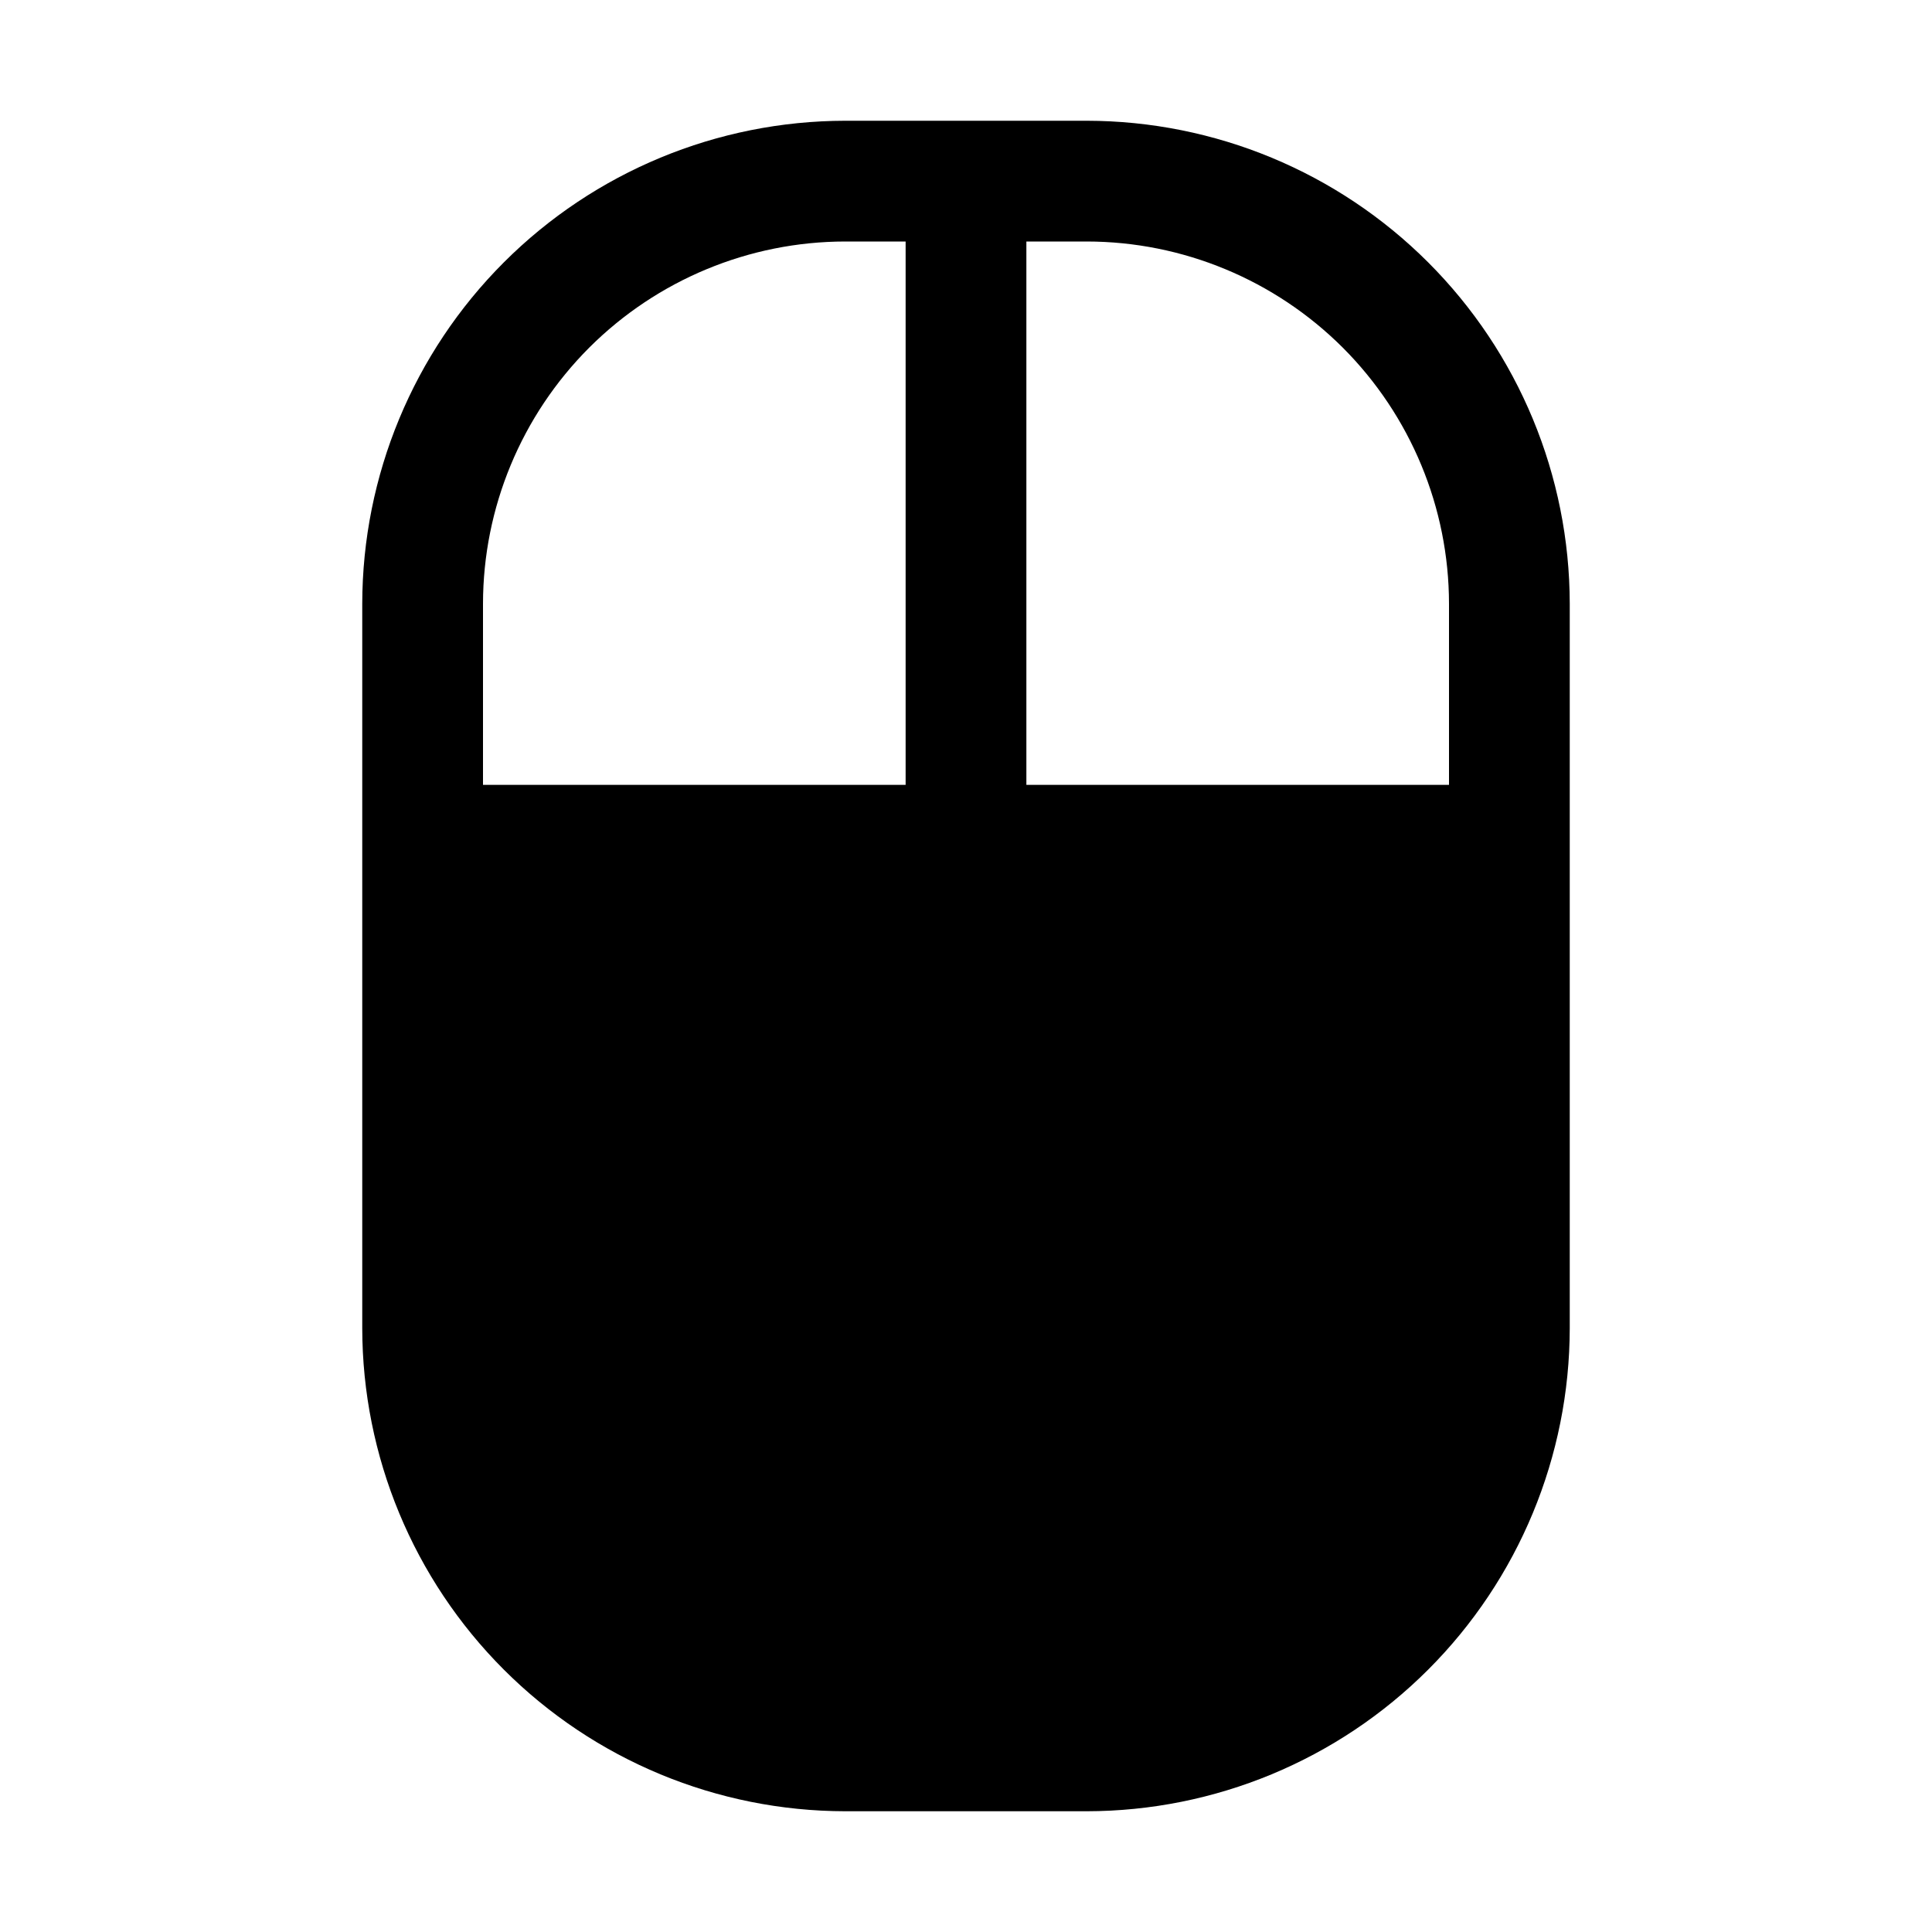 <svg width="24" height="24" viewBox="0 0 24 24" fill="none" xmlns="http://www.w3.org/2000/svg">
<path d="M13.5 1.5H10.5C8.909 1.502 7.384 2.134 6.259 3.259C5.134 4.384 4.502 5.909 4.5 7.5V16.5C4.502 18.091 5.134 19.616 6.259 20.741C7.384 21.866 8.909 22.498 10.5 22.5H13.5C15.091 22.498 16.616 21.866 17.741 20.741C18.866 19.616 19.498 18.091 19.5 16.5V7.5C19.498 5.909 18.866 4.384 17.741 3.259C16.616 2.134 15.091 1.502 13.5 1.5ZM18 7.5V9.75H12.75V3H13.5C14.693 3.001 15.837 3.476 16.681 4.319C17.524 5.163 17.999 6.307 18 7.5ZM10.5 3H11.25V9.75H6V7.5C6.001 6.307 6.476 5.163 7.319 4.319C8.163 3.476 9.307 3.001 10.5 3Z" fill="black"/>
</svg>
